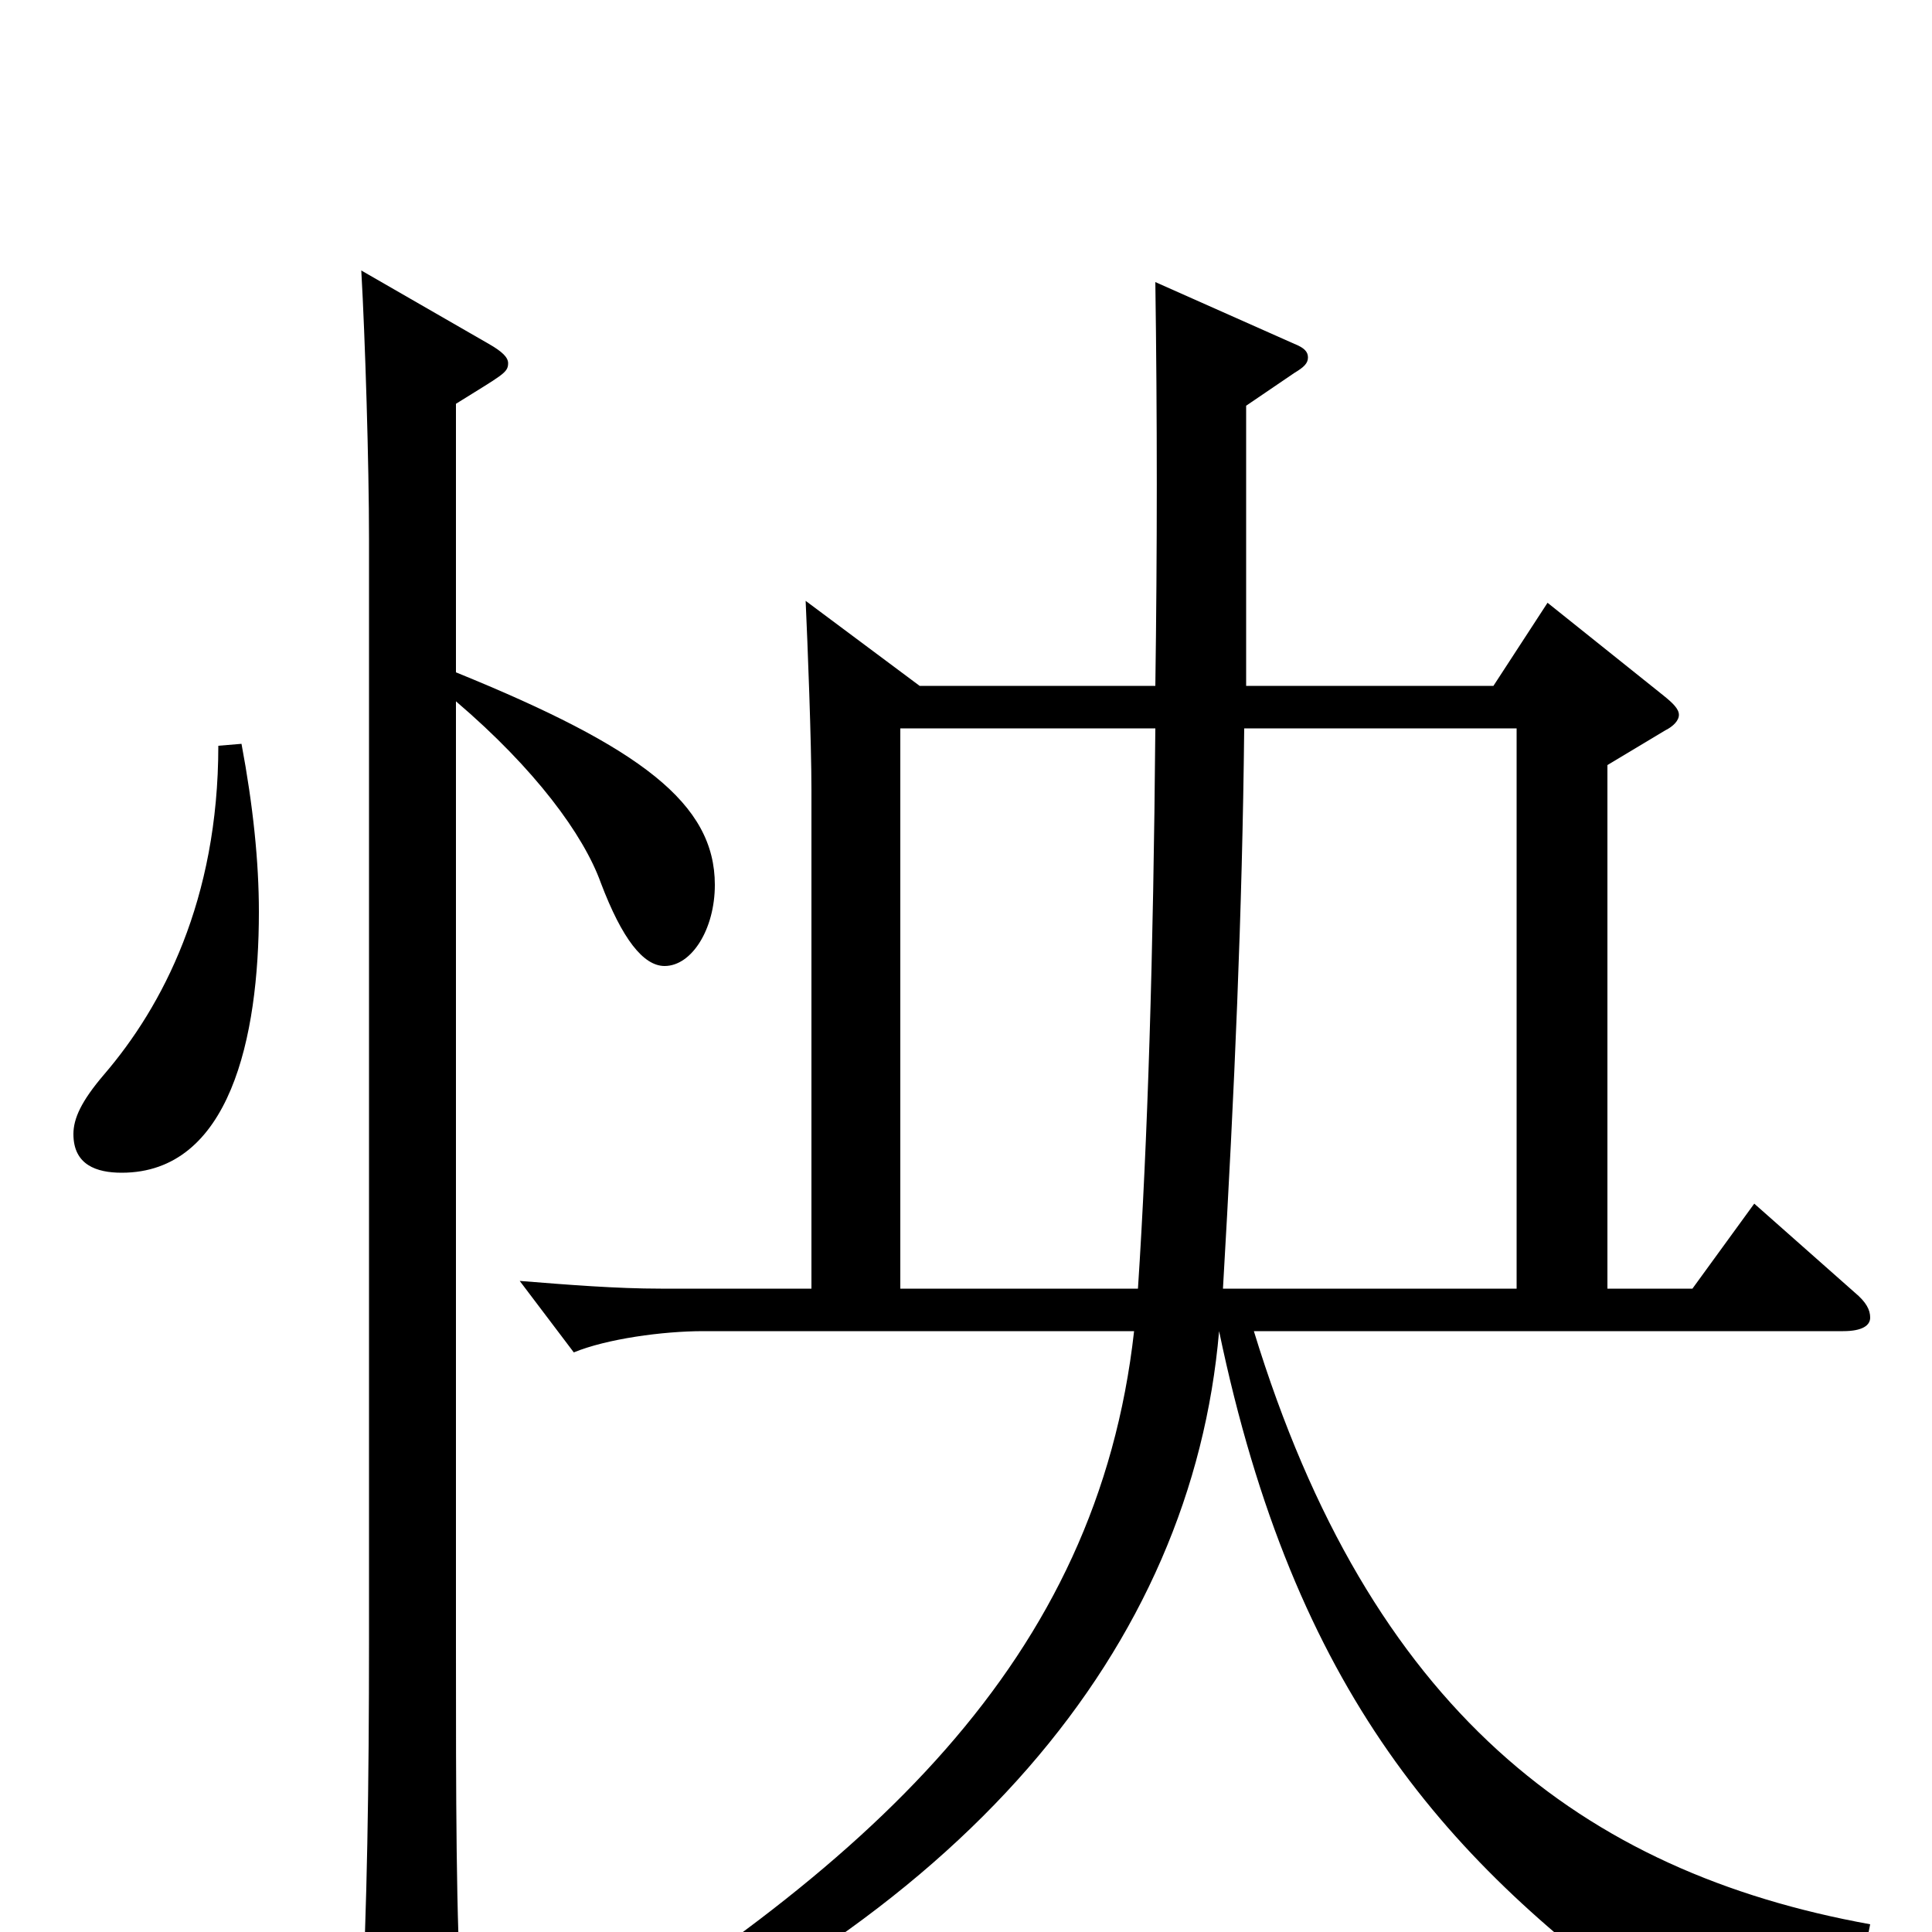 <svg xmlns="http://www.w3.org/2000/svg" viewBox="0 -1000 1000 1000">
	<path fill="#000000" d="M954 -311C964 -311 968 -314 968 -318C968 -322 966 -326 960 -331L908 -377L876 -333H832V-604L862 -622C866 -624 869 -627 869 -630C869 -633 866 -636 861 -640L801 -688L773 -645H645V-790L670 -807C675 -810 677 -812 677 -815C677 -818 675 -820 670 -822L598 -854C599 -784 599 -715 598 -645H476L417 -689C418 -667 420 -616 420 -591V-333H342C319 -333 294 -335 269 -337L297 -300C314 -307 343 -311 364 -311H587C568 -141 452 -33 269 76L275 88C500 -4 617 -148 631 -311C670 -124 749 -36 861 44C863 46 865 46 867 46C870 46 873 45 875 41C887 23 908 11 965 11L968 -4C819 -31 709 -115 649 -311ZM633 -333C639 -436 643 -528 644 -623H785V-333ZM466 -333V-623H598C597 -505 594 -409 589 -333ZM113 -614C113 -534 84 -479 54 -444C42 -430 38 -421 38 -413C38 -397 50 -393 63 -393C119 -393 134 -463 134 -528C134 -554 131 -583 125 -615ZM236 -791C260 -806 263 -807 263 -812C263 -815 260 -818 253 -822L187 -860C189 -825 191 -760 191 -721V-151C191 -75 190 -12 187 45V58C187 73 189 79 195 79C196 79 239 64 239 41V37C236 -5 236 -70 236 -149V-637C277 -602 302 -568 311 -543C322 -514 333 -500 344 -500C358 -500 370 -519 370 -542C370 -584 332 -613 236 -652Z"/>
</svg>